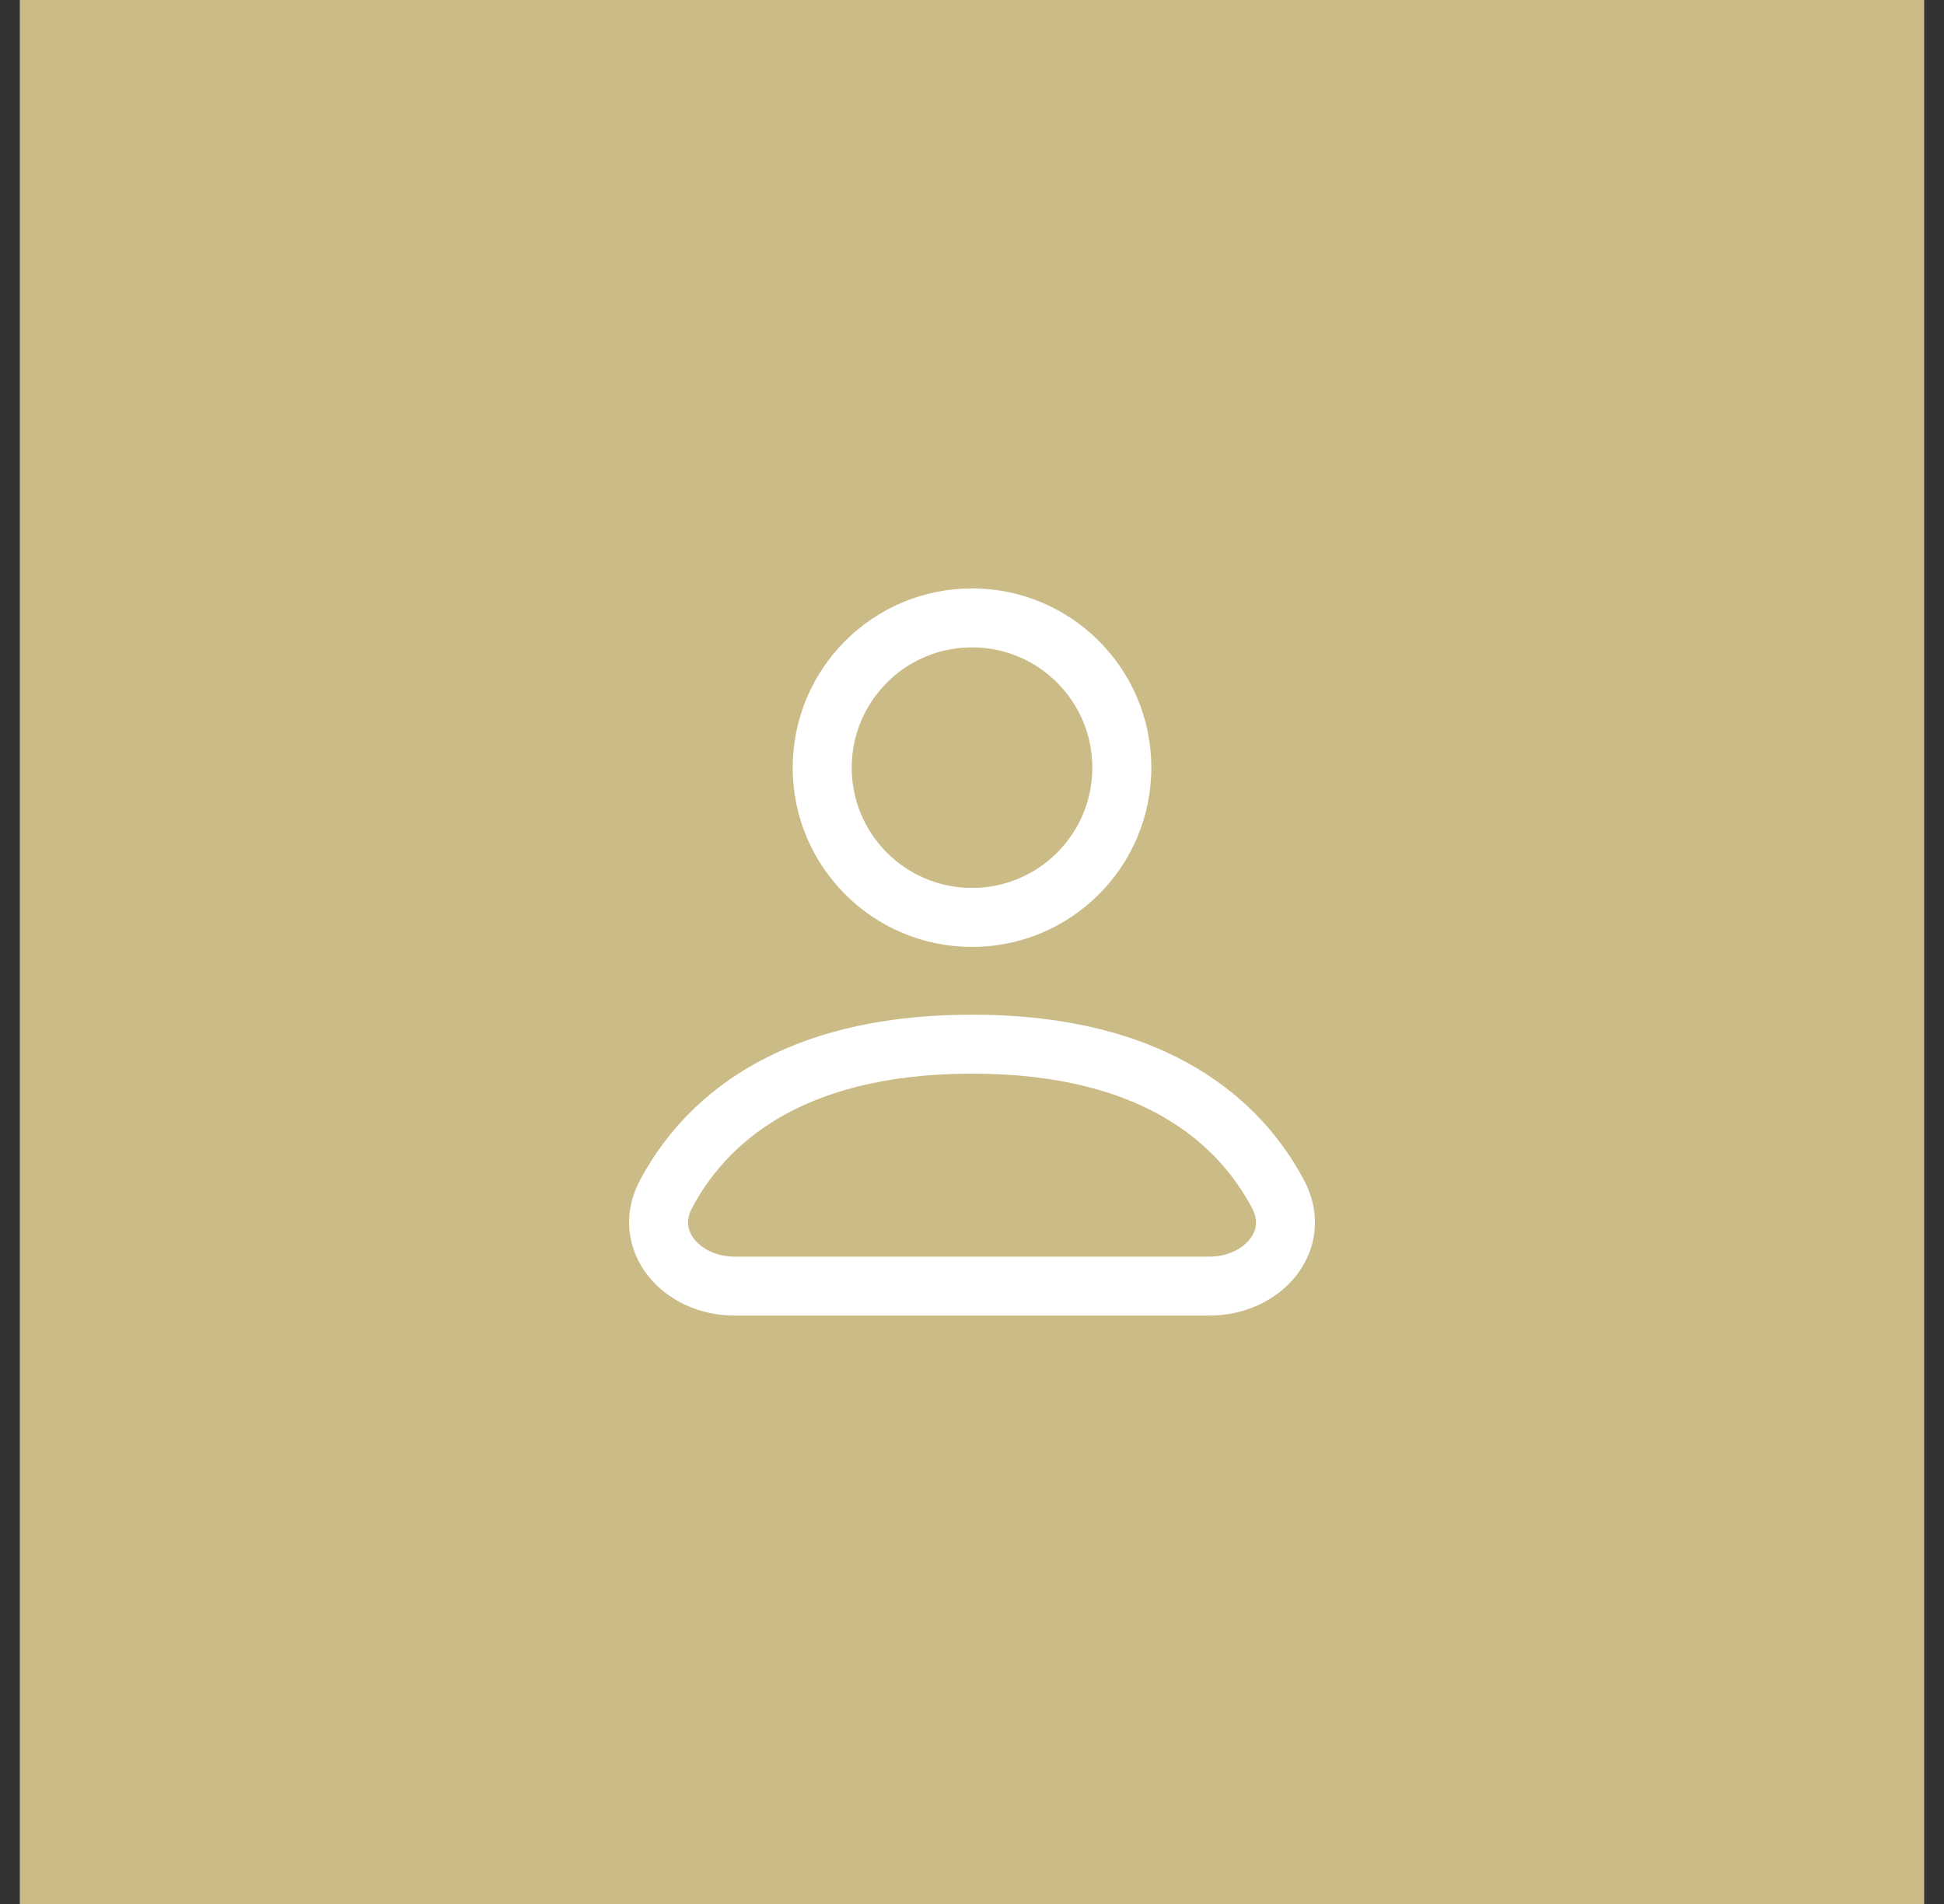 <svg width="49" height="48" viewBox="0 0 49 48" fill="none" xmlns="http://www.w3.org/2000/svg">
<rect x="0" y="0" width="49" height="48" fill="#333333" stroke="none"/>
<rect width="48" height="48" transform="translate(0.5)" fill="#CBBC87"/>
<path fill-rule="evenodd" clip-rule="evenodd" d="M24.5 16.32C22.826 16.32 21.468 17.678 21.468 19.353C21.468 21.028 22.826 22.385 24.5 22.385C26.175 22.385 27.533 21.028 27.533 19.353C27.533 17.678 26.175 16.32 24.5 16.32ZM19.981 19.353C19.981 16.857 22.005 14.834 24.5 14.834C26.996 14.834 29.02 16.857 29.02 19.353C29.02 21.849 26.996 23.872 24.5 23.872C22.005 23.872 19.981 21.849 19.981 19.353Z" fill="white"/>
<path fill-rule="evenodd" clip-rule="evenodd" d="M18.831 26.931C20.19 26.121 22.027 25.581 24.501 25.581C26.974 25.581 28.811 26.121 30.17 26.931C31.528 27.742 32.364 28.798 32.873 29.762L32.873 29.762C33.329 30.625 33.179 31.52 32.663 32.169C32.165 32.794 31.356 33.166 30.487 33.166H18.514C17.645 33.166 16.836 32.794 16.339 32.169C15.822 31.52 15.673 30.625 16.128 29.762C16.637 28.799 17.473 27.742 18.831 26.931ZM19.593 28.208C18.504 28.858 17.845 29.695 17.443 30.456L17.443 30.456C17.279 30.767 17.331 31.029 17.502 31.243C17.692 31.482 18.057 31.68 18.514 31.68H30.487C30.944 31.68 31.309 31.482 31.5 31.243C31.67 31.029 31.723 30.767 31.559 30.456C31.156 29.695 30.497 28.858 29.408 28.208C28.318 27.557 26.753 27.067 24.501 27.067C22.248 27.067 20.683 27.557 19.593 28.208Z" fill="white"/>
</svg>
